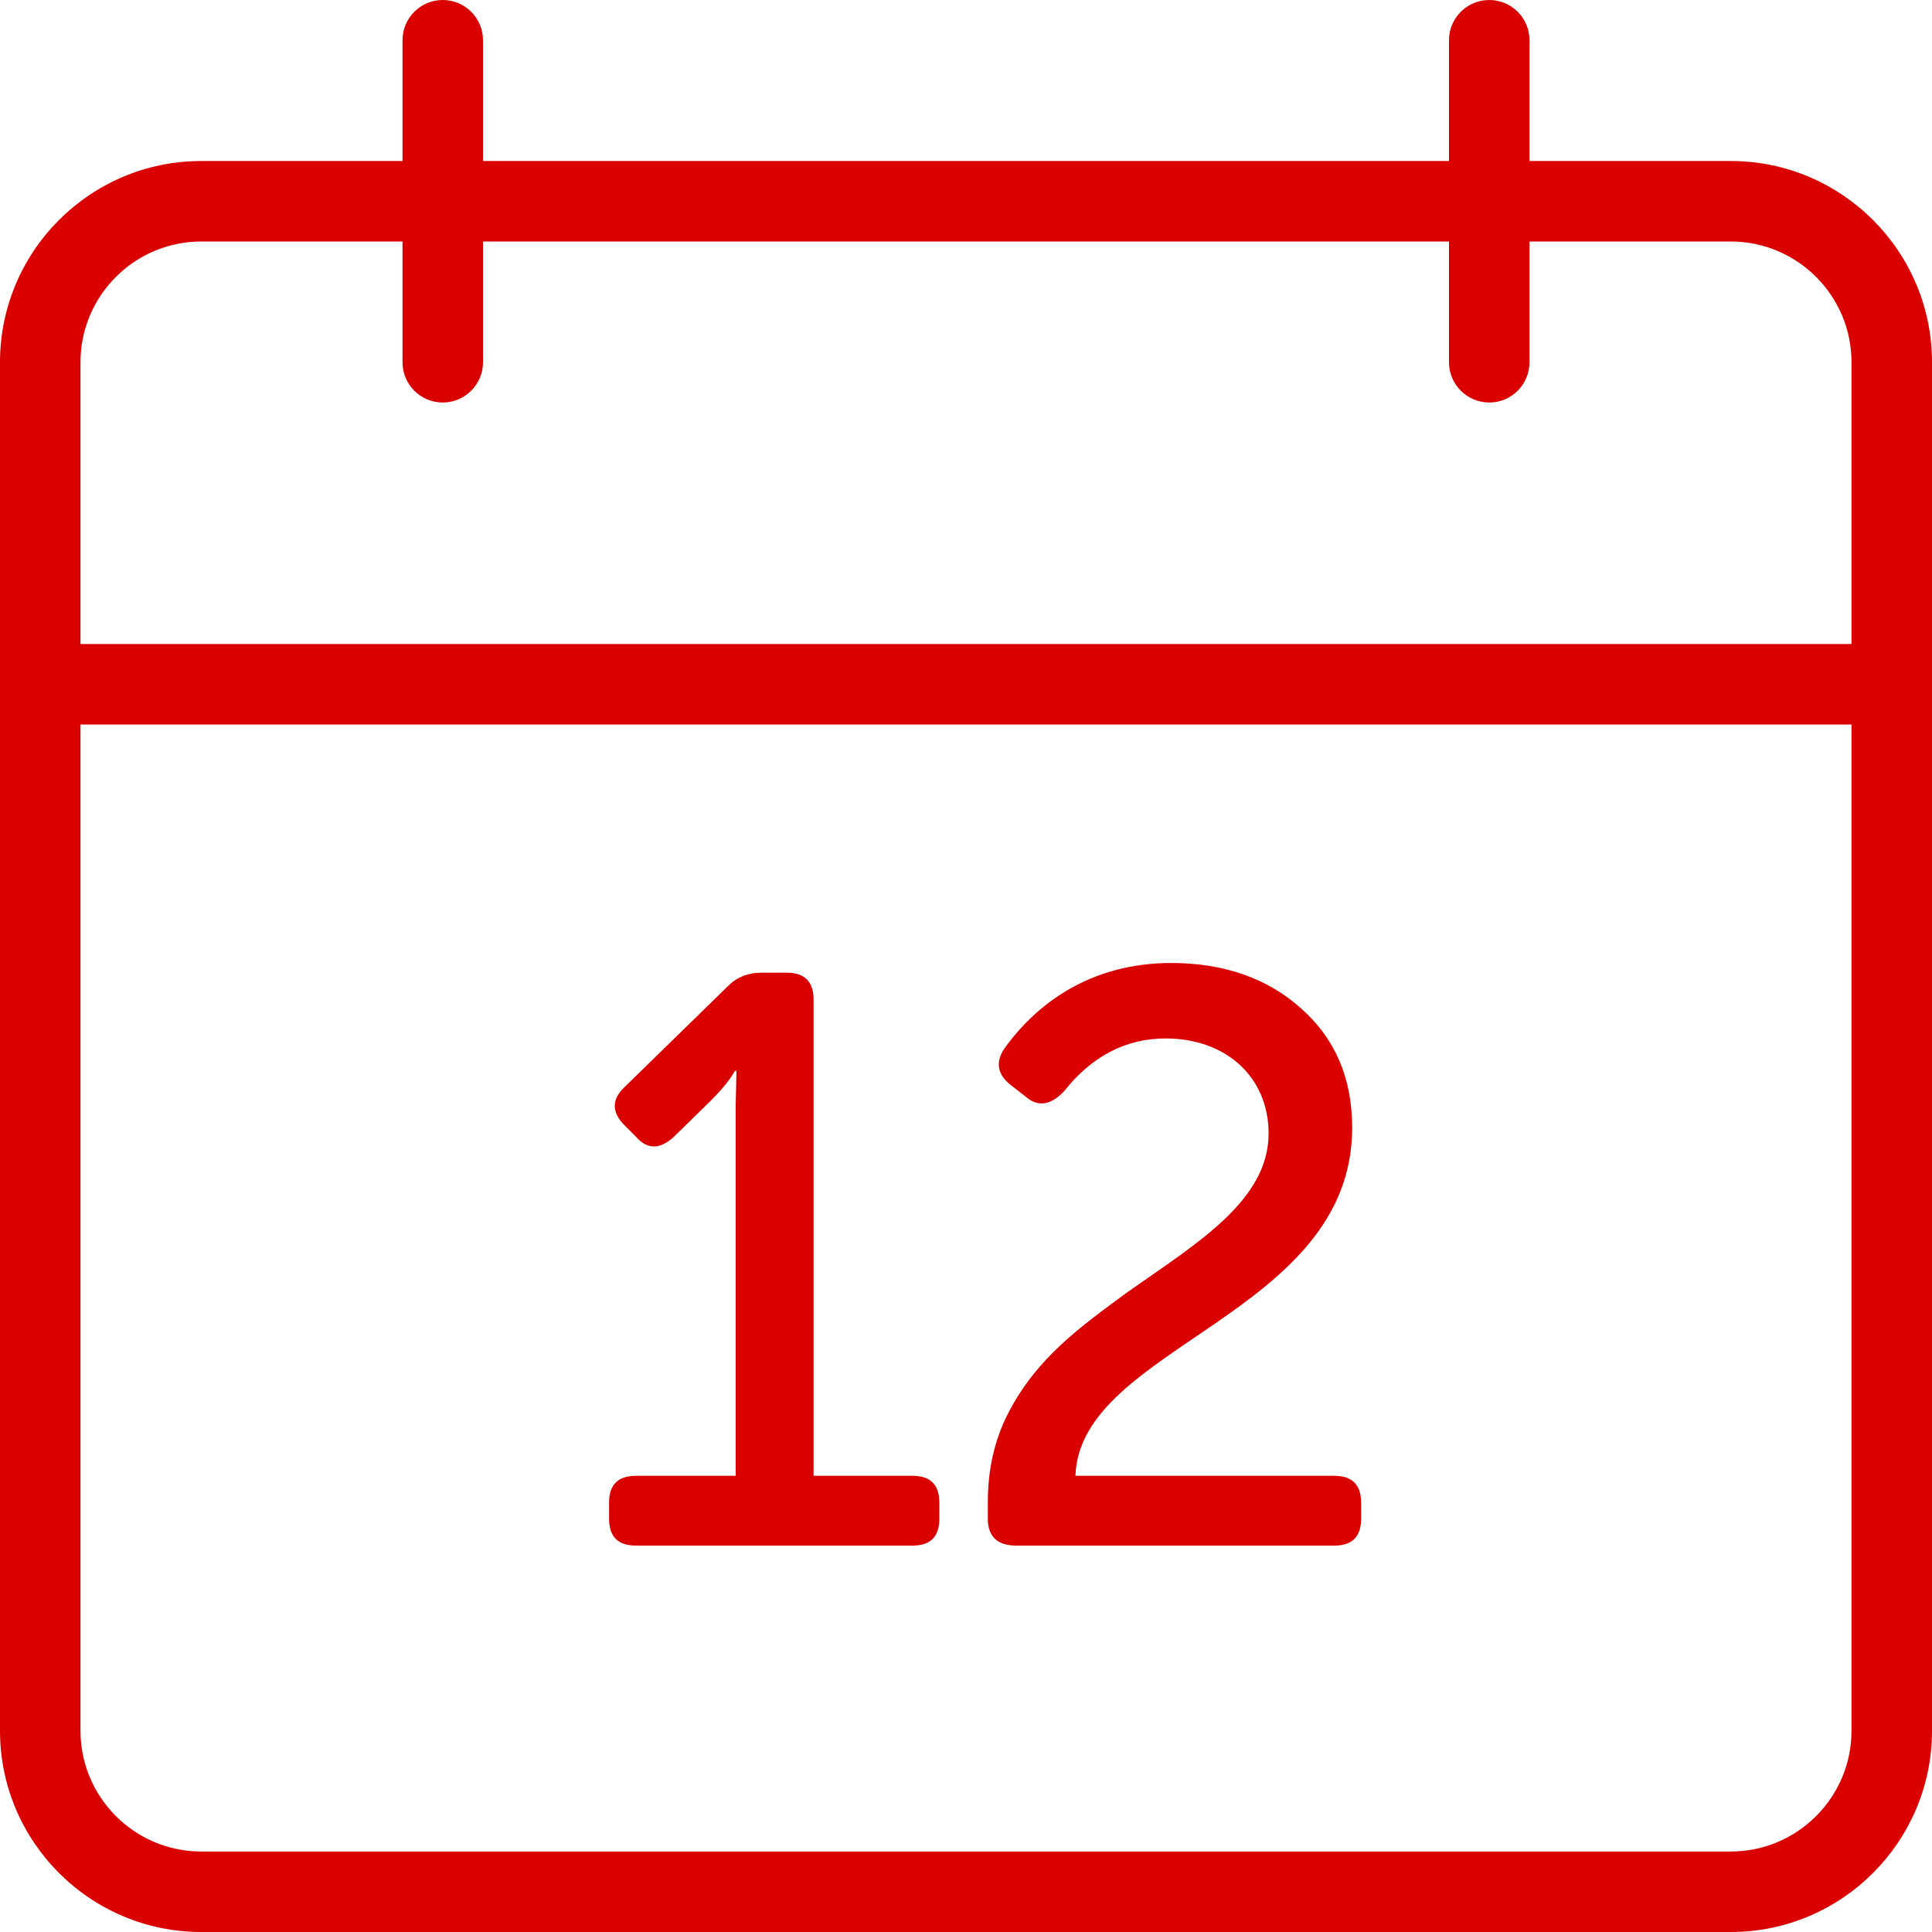 <svg width="50" height="50" viewBox="0 0 50 50" fill="none" xmlns="http://www.w3.org/2000/svg">
<path d="M15.763 39.307C15.763 39.769 15.994 40 16.456 40H23.617C24.079 40 24.31 39.769 24.31 39.307V38.887C24.31 38.425 24.079 38.194 23.617 38.194H21.055V25.867C21.055 25.405 20.824 25.174 20.362 25.174H19.69C19.375 25.174 19.081 25.279 18.85 25.51L16.162 28.135C15.826 28.45 15.826 28.786 16.162 29.122L16.456 29.416C16.75 29.752 17.065 29.752 17.422 29.437L18.367 28.513C18.682 28.198 18.892 27.946 19.018 27.715H19.06L19.039 28.618V38.194H16.456C15.994 38.194 15.763 38.425 15.763 38.887V39.307ZM25.565 39.307C25.565 39.769 25.817 40 26.3 40H34.532C34.994 40 35.225 39.769 35.225 39.307V38.887C35.225 38.425 34.994 38.194 34.532 38.194H27.833C27.938 34.834 34.994 34.036 34.994 29.185C34.994 27.904 34.553 26.875 33.671 26.098C32.81 25.321 31.676 24.922 30.311 24.922C28.211 24.922 26.804 25.993 25.985 27.148C25.754 27.505 25.817 27.82 26.174 28.093L26.552 28.387C26.867 28.66 27.203 28.597 27.539 28.24C28.253 27.337 29.135 26.875 30.164 26.875C31.739 26.875 32.831 27.883 32.831 29.332C32.831 31.054 31.025 32.146 29.198 33.427C27.938 34.351 26.825 35.149 26.09 36.577C25.733 37.27 25.565 38.047 25.565 38.866V39.307Z" fill="#DB0000"/>
<path d="M44.792 50H5.208C2.335 50 -7.62939e-06 47.663 -7.62939e-06 44.792V9.375C-7.62939e-06 6.504 2.335 4.167 5.208 4.167H44.792C47.665 4.167 50 6.504 50 9.375V44.792C50 47.663 47.665 50 44.792 50ZM5.208 6.25C3.485 6.25 2.083 7.652 2.083 9.375V44.792C2.083 46.515 3.485 47.917 5.208 47.917H44.792C46.515 47.917 47.917 46.515 47.917 44.792V9.375C47.917 7.652 46.515 6.25 44.792 6.25H5.208Z" fill="#DB0000"/>
<path d="M48.958 18.75H1.042C0.467 18.75 -7.62939e-06 18.283 -7.62939e-06 17.708C-7.62939e-06 17.133 0.467 16.667 1.042 16.667H48.958C49.533 16.667 50 17.133 50 17.708C50 18.283 49.533 18.75 48.958 18.75Z" fill="#DB0000"/>
<path d="M11.458 10.417C10.883 10.417 10.417 9.95 10.417 9.375V1.042C10.417 0.467 10.883 -7.62939e-06 11.458 -7.62939e-06C12.033 -7.62939e-06 12.5 0.467 12.5 1.042V9.375C12.5 9.95 12.033 10.417 11.458 10.417Z" fill="#DB0000"/>
<path d="M38.542 10.417C37.967 10.417 37.5 9.95 37.5 9.375V1.042C37.5 0.467 37.967 -7.62939e-06 38.542 -7.62939e-06C39.117 -7.62939e-06 39.583 0.467 39.583 1.042V9.375C39.583 9.95 39.117 10.417 38.542 10.417Z" fill="#DB0000"/>
</svg>
